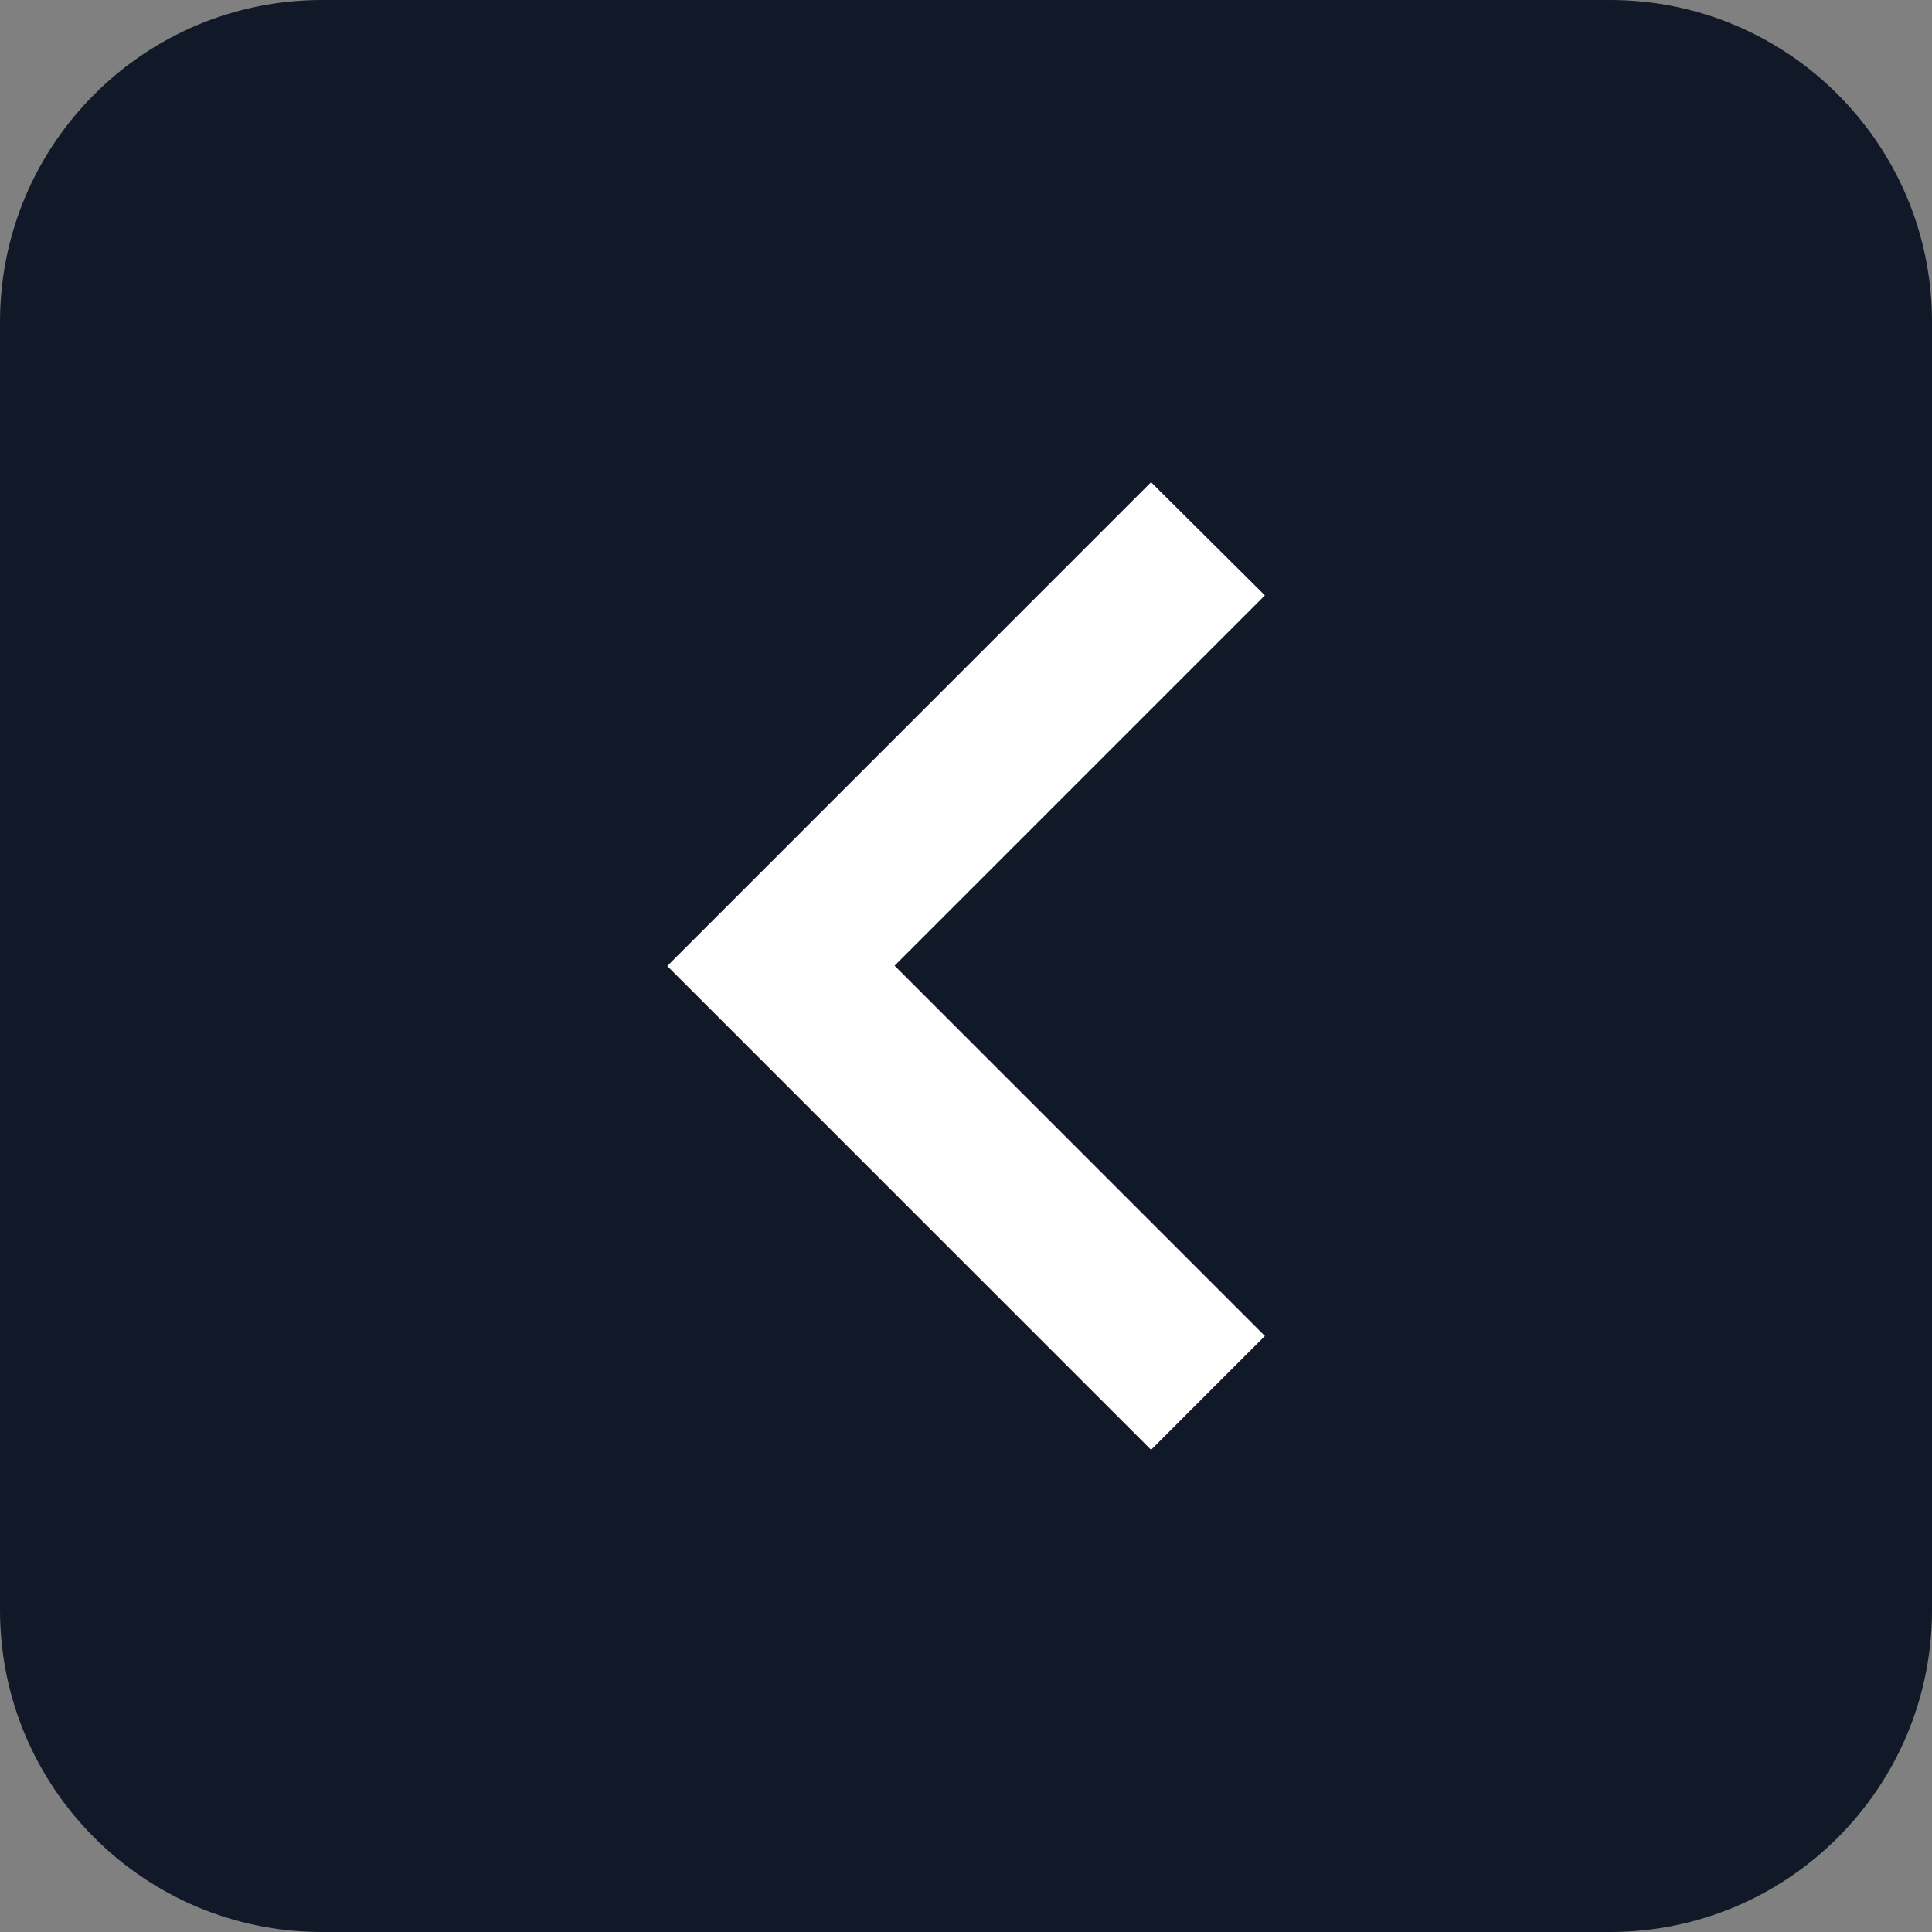 <svg width="24" height="24" viewBox="0 0 24 24" fill="none" xmlns="http://www.w3.org/2000/svg">
<rect x="0" y="0" width="24" height="24" fill="#808080" stroke="none"/>
<path d="M0 4C0 1.791 1.791 0 4 0H20C22.21 0 24 1.791 24 4V20C24 22.209 22.21 24 20 24H4C1.791 24 0 22.209 0 20V4Z" fill="#111828"/>
<path d="M8.289 12L14.299 18.01L15.713 16.596L11.113 11.996L15.713 7.396L14.299 5.99L8.289 12Z" fill="white"/>
</svg>
